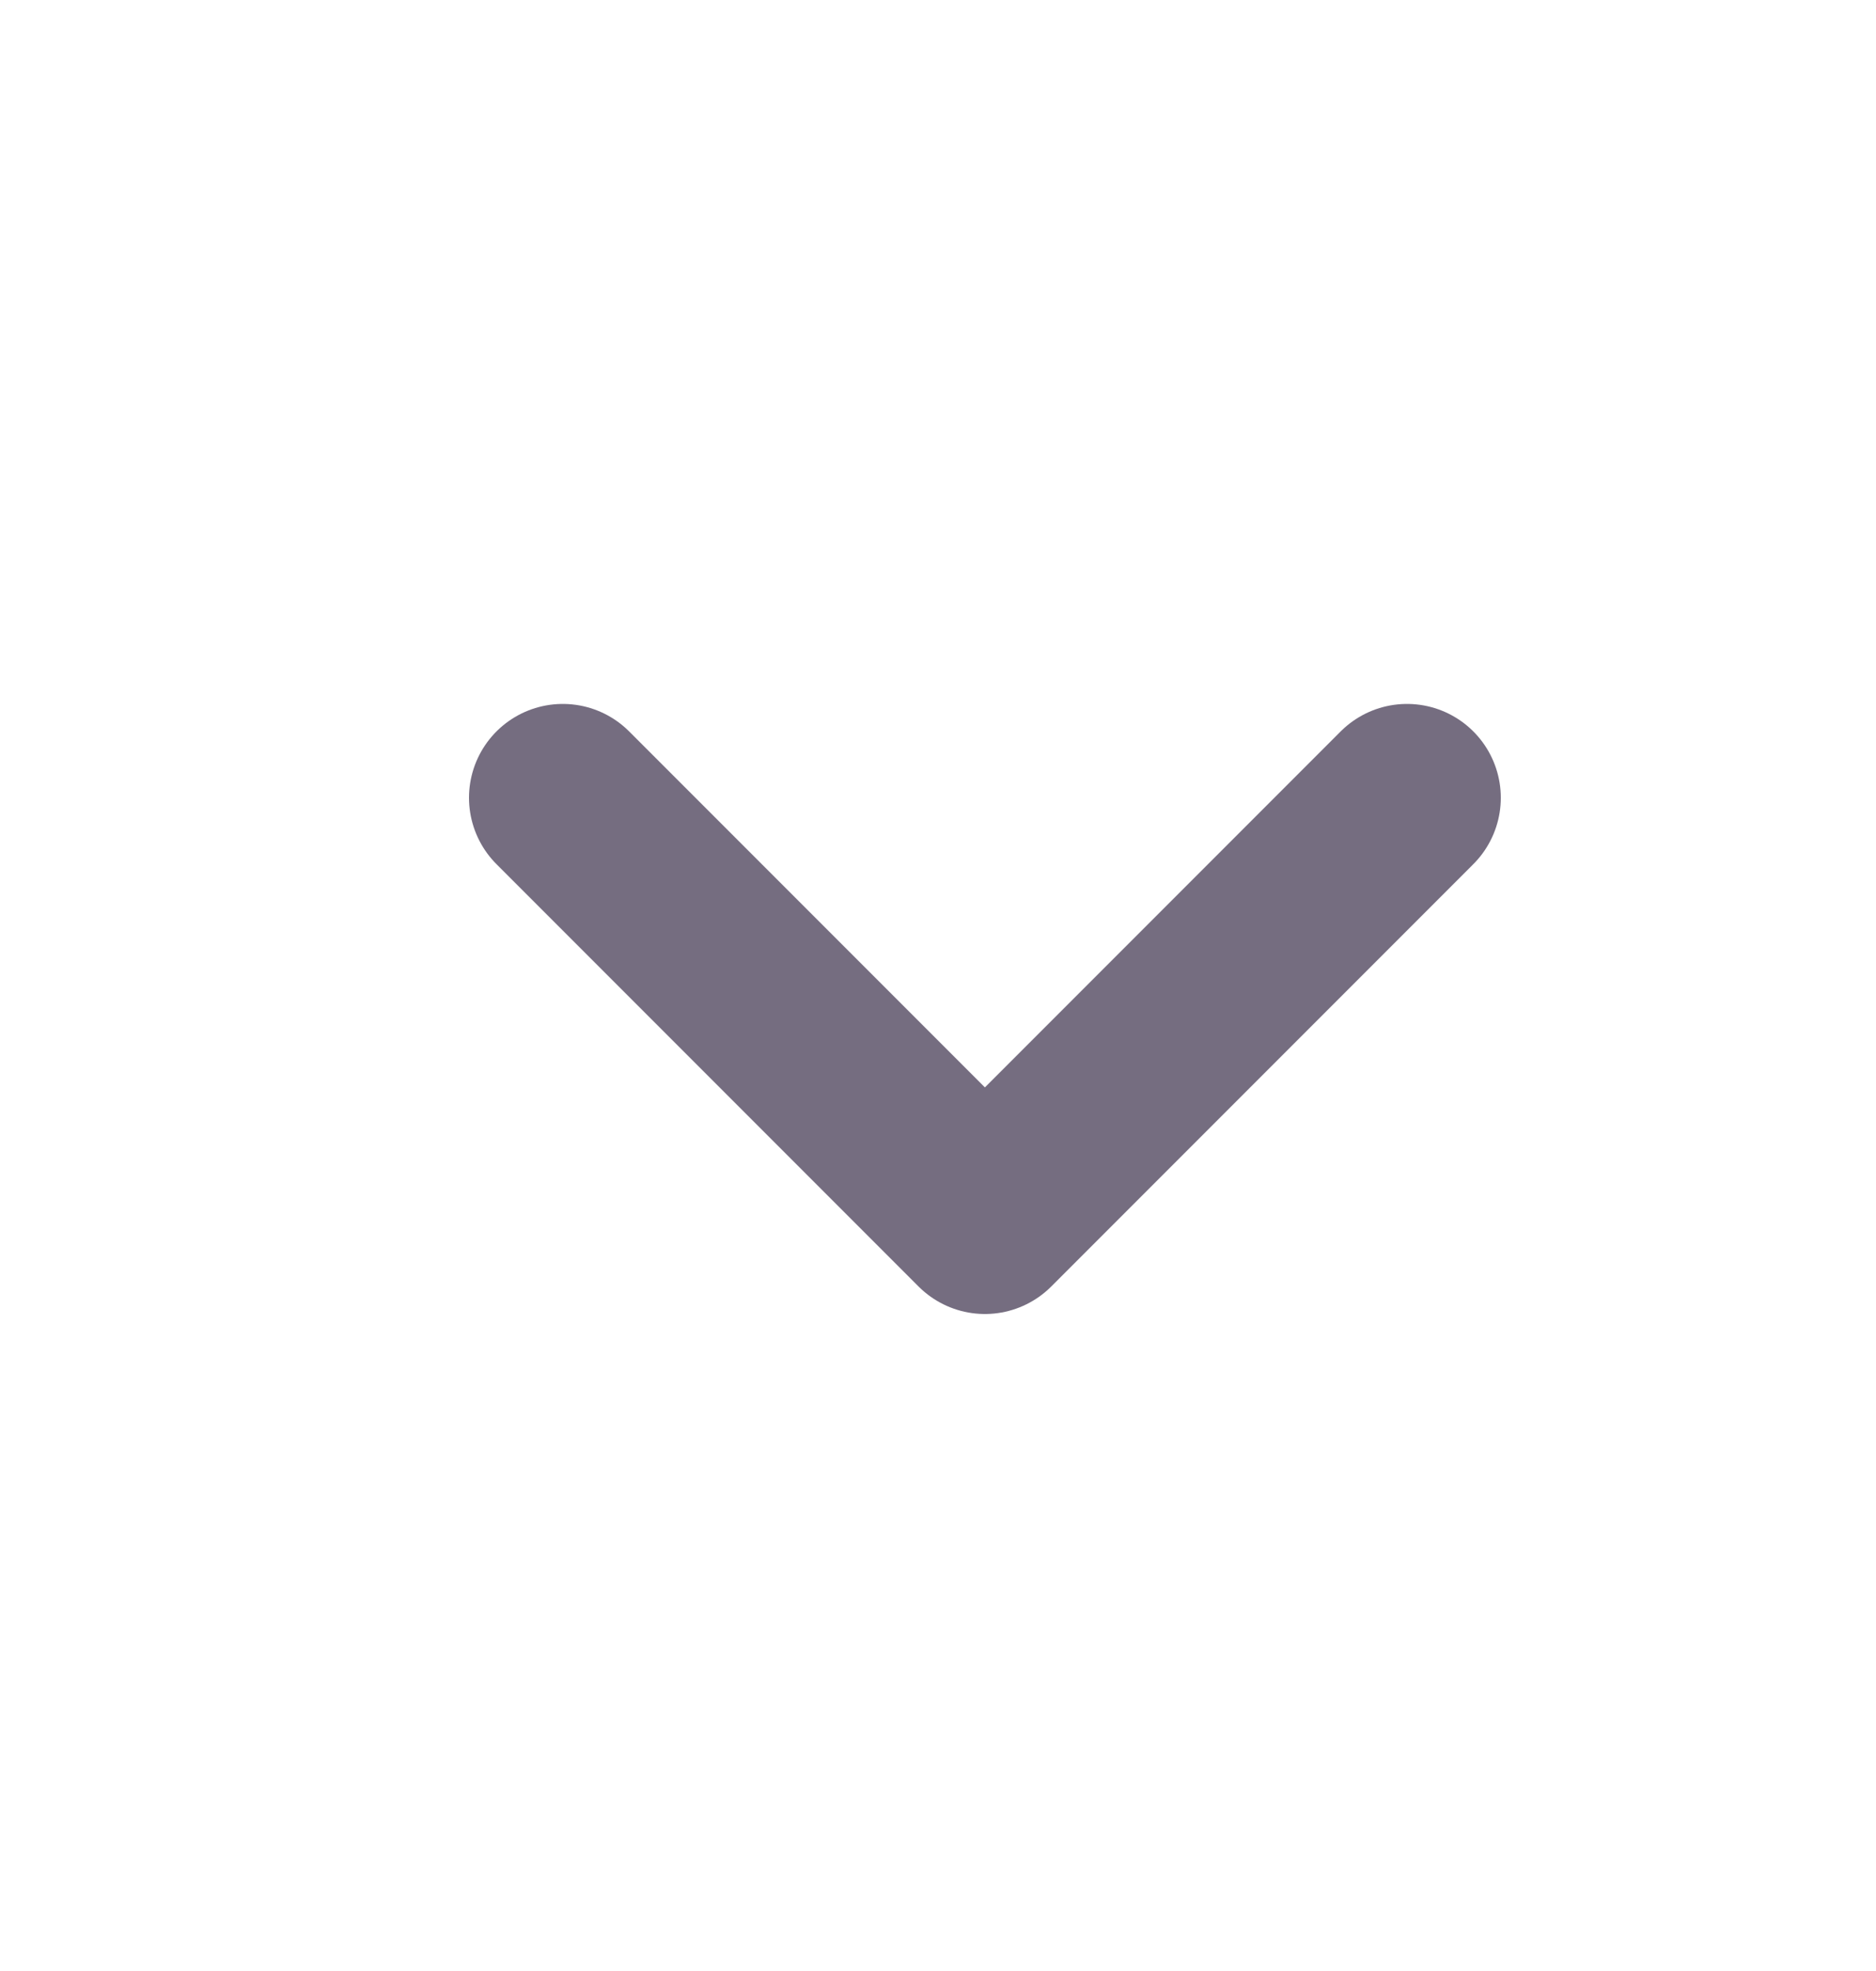 <svg width="20" height="21" viewBox="0 0 20 21" fill="none" xmlns="http://www.w3.org/2000/svg">
<g id="Frame 1036">
<path id="Vector 28" d="M6 8.5C6.4 8.9 9.167 11.667 10.5 13L15 8.5" stroke="#756D80" stroke-width="2" stroke-linecap="round" stroke-linejoin="round"/>
</g>
</svg>
